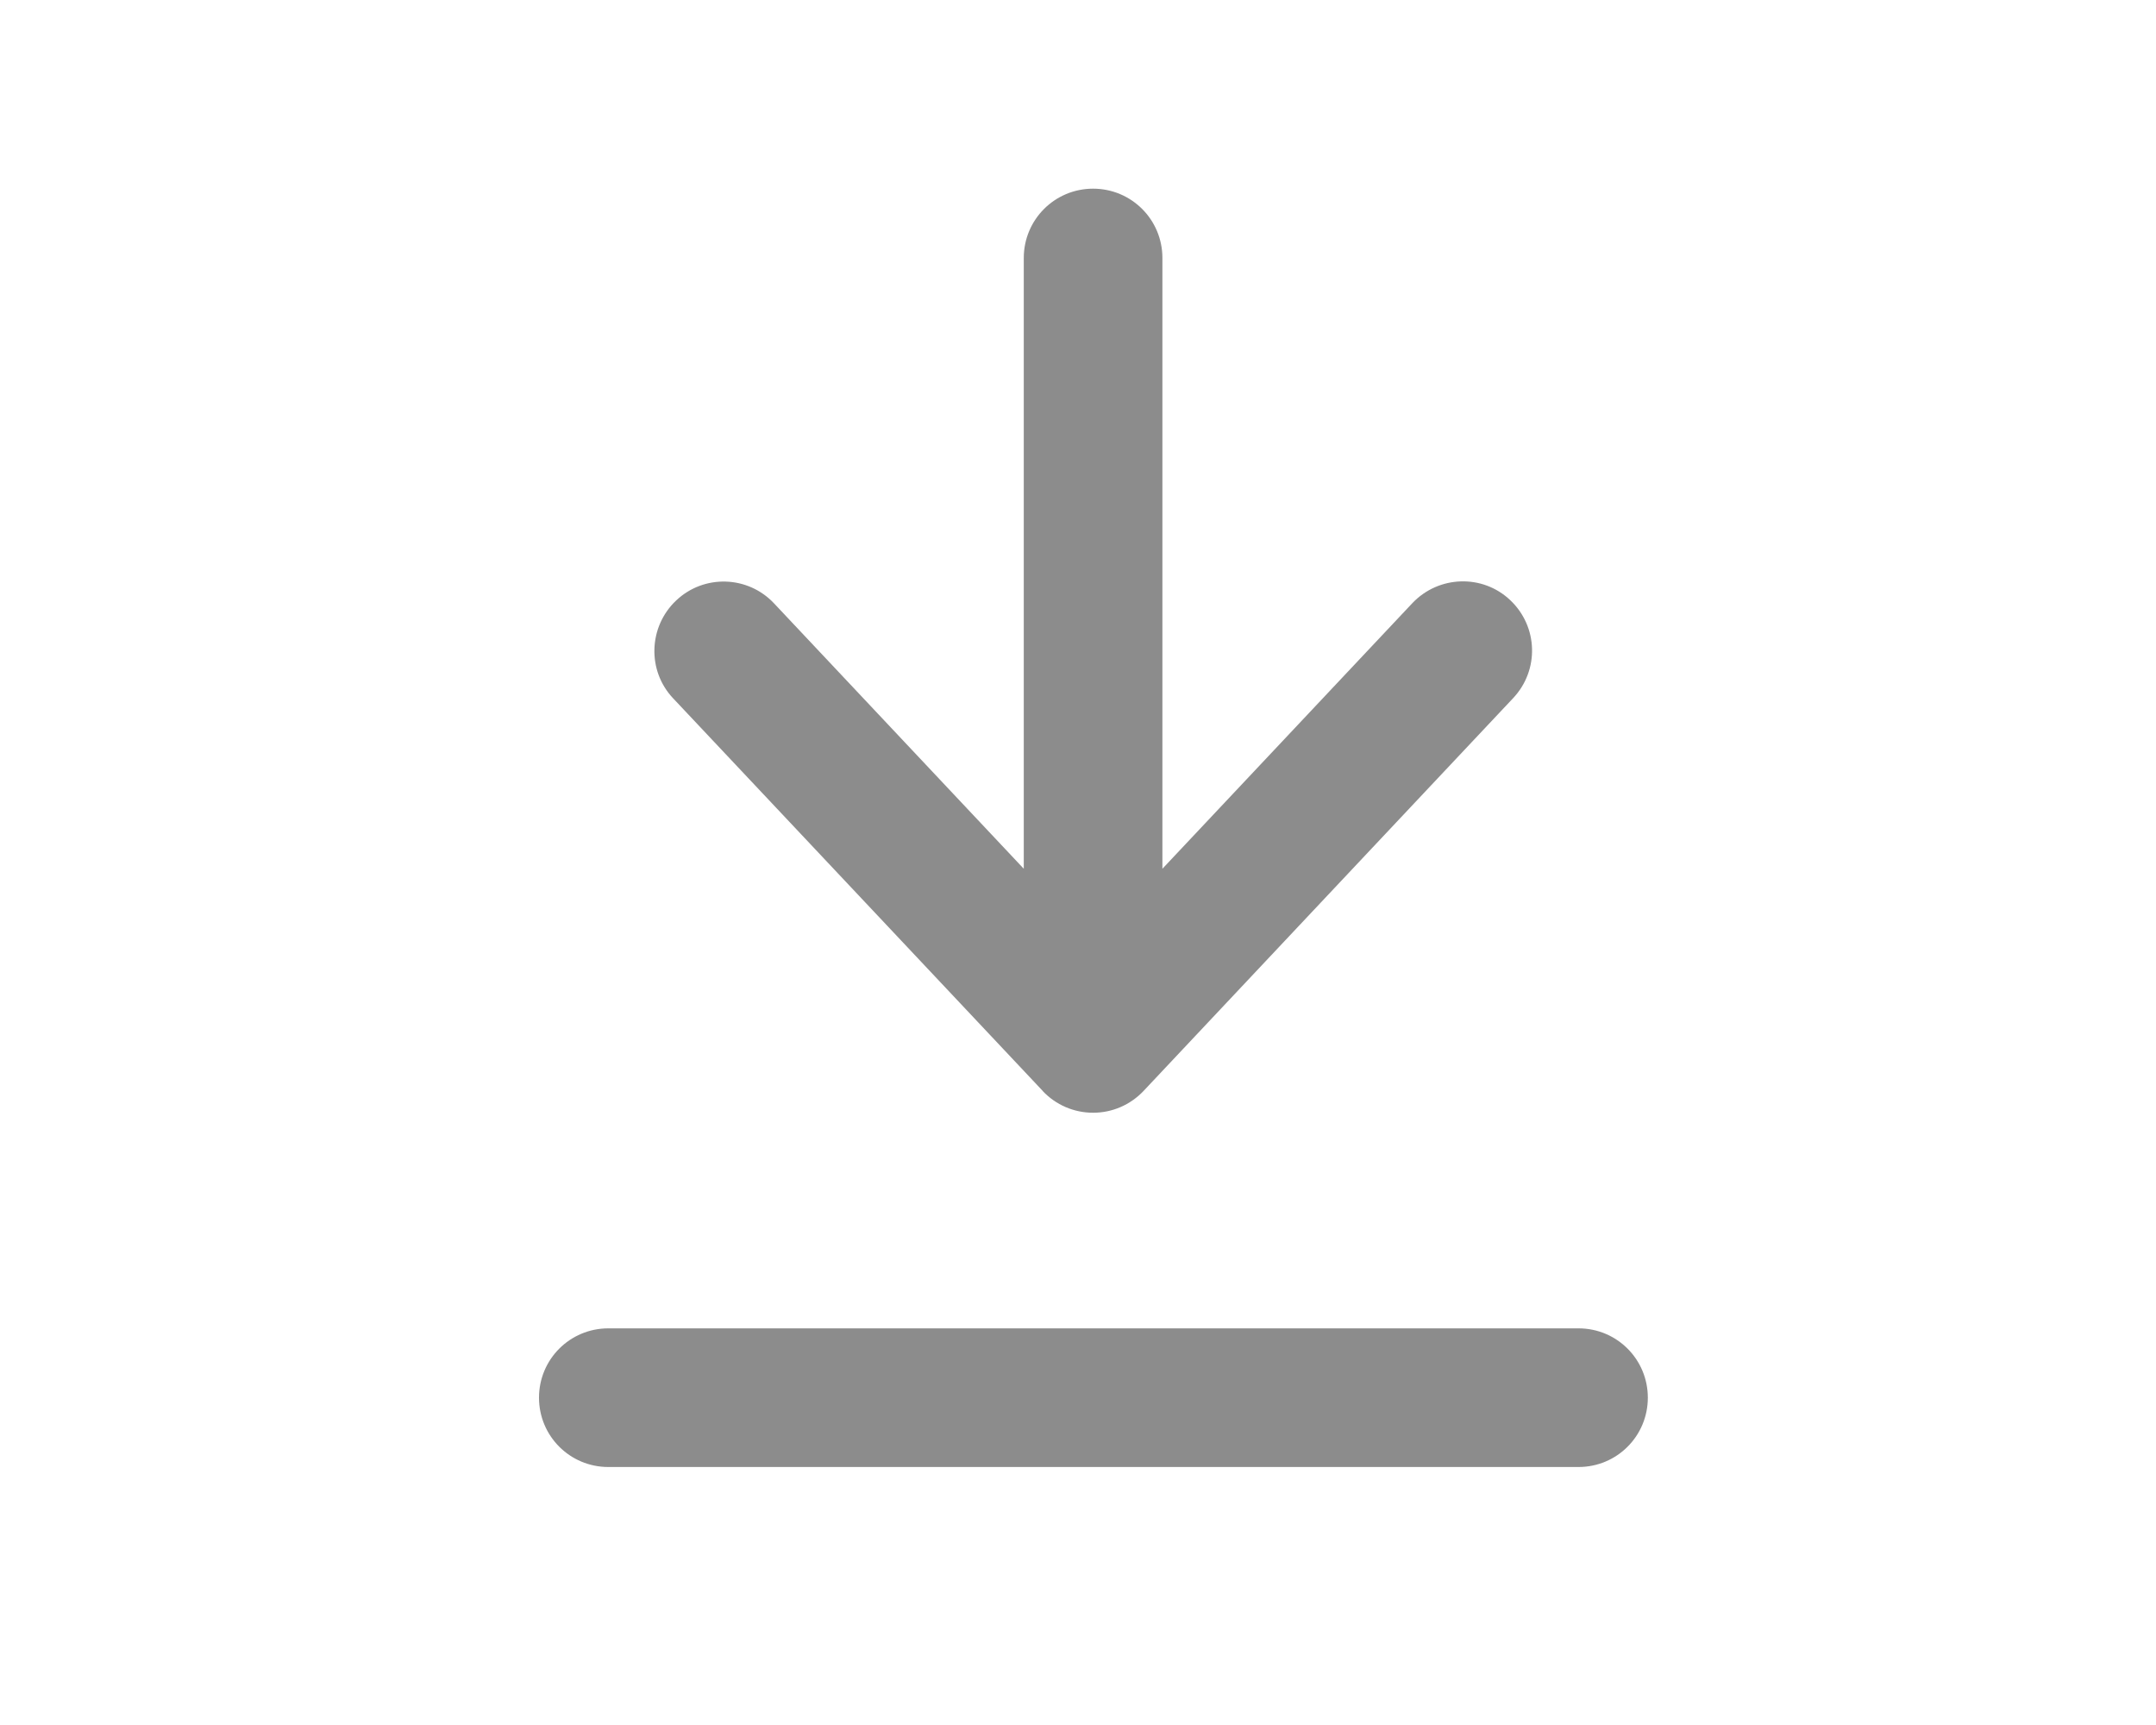 <svg width="20" height="16" viewBox="0 0 20 16" fill="none" xmlns="http://www.w3.org/2000/svg">
<path d="M5.643 12.321C5.287 12.321 5 12.608 5 12.964C5 13.32 5.287 13.607 5.643 13.607H14.643C14.999 13.607 15.286 13.32 15.286 12.964C15.286 12.608 14.999 12.321 14.643 12.321H5.643Z" fill="#8C8C8C"/>
<path d="M10.14 10.321C9.963 10.321 9.794 10.249 9.671 10.118L9.674 10.12L6.245 6.478C6.001 6.221 6.015 5.813 6.272 5.57C6.529 5.326 6.936 5.337 7.18 5.596L9.497 8.058V5.821V2.393C9.497 2.037 9.784 1.75 10.14 1.75C10.496 1.75 10.783 2.037 10.783 2.393V5.821V8.058L13.102 5.594C13.346 5.337 13.753 5.323 14.01 5.567C14.268 5.811 14.281 6.215 14.037 6.475L10.609 10.118C10.485 10.249 10.317 10.321 10.14 10.321Z" fill="#8C8C8C"/>
</svg>
